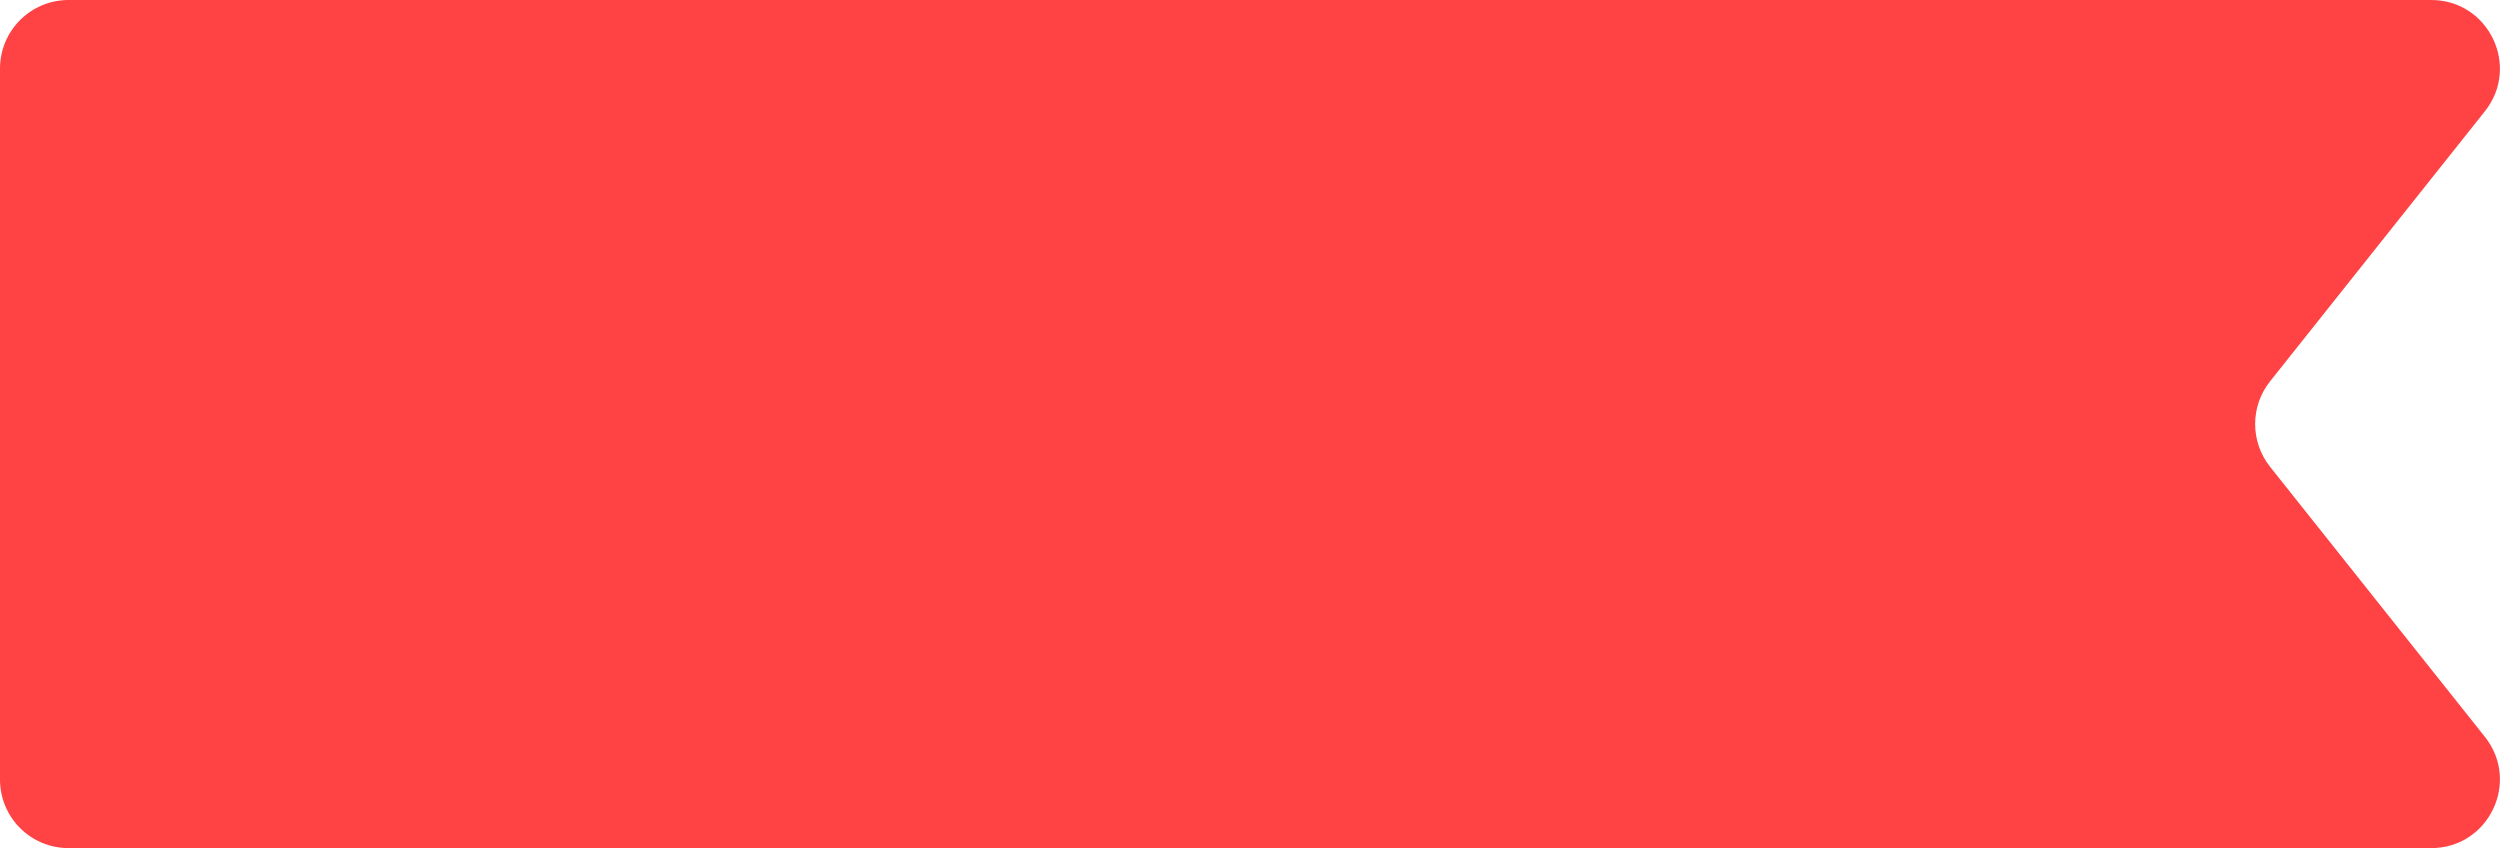 <svg width="218.572"
	 height="74.157"
	 viewBox="0 0 218.572 74.157"
	 fill="none"
	 xmlns="http://www.w3.org/2000/svg" xmlns:xlink="http://www.w3.org/1999/xlink">
	<defs/>
	<path id="Rectangle 9" d="M6 0L212.56 0C217.58 0 220.38 5.8 217.25 9.73L198.47 33.34C196.73 35.52 196.73 38.62 198.47 40.81L217.25 64.42C220.38 68.35 217.58 74.15 212.56 74.15L6 74.15C2.68 74.15 0 71.47 0 68.15L0 6C0 2.68 2.68 0 6 0Z" fill="#FF0004" fill-opacity="0.74" fill-rule="nonzero"/>
</svg>
